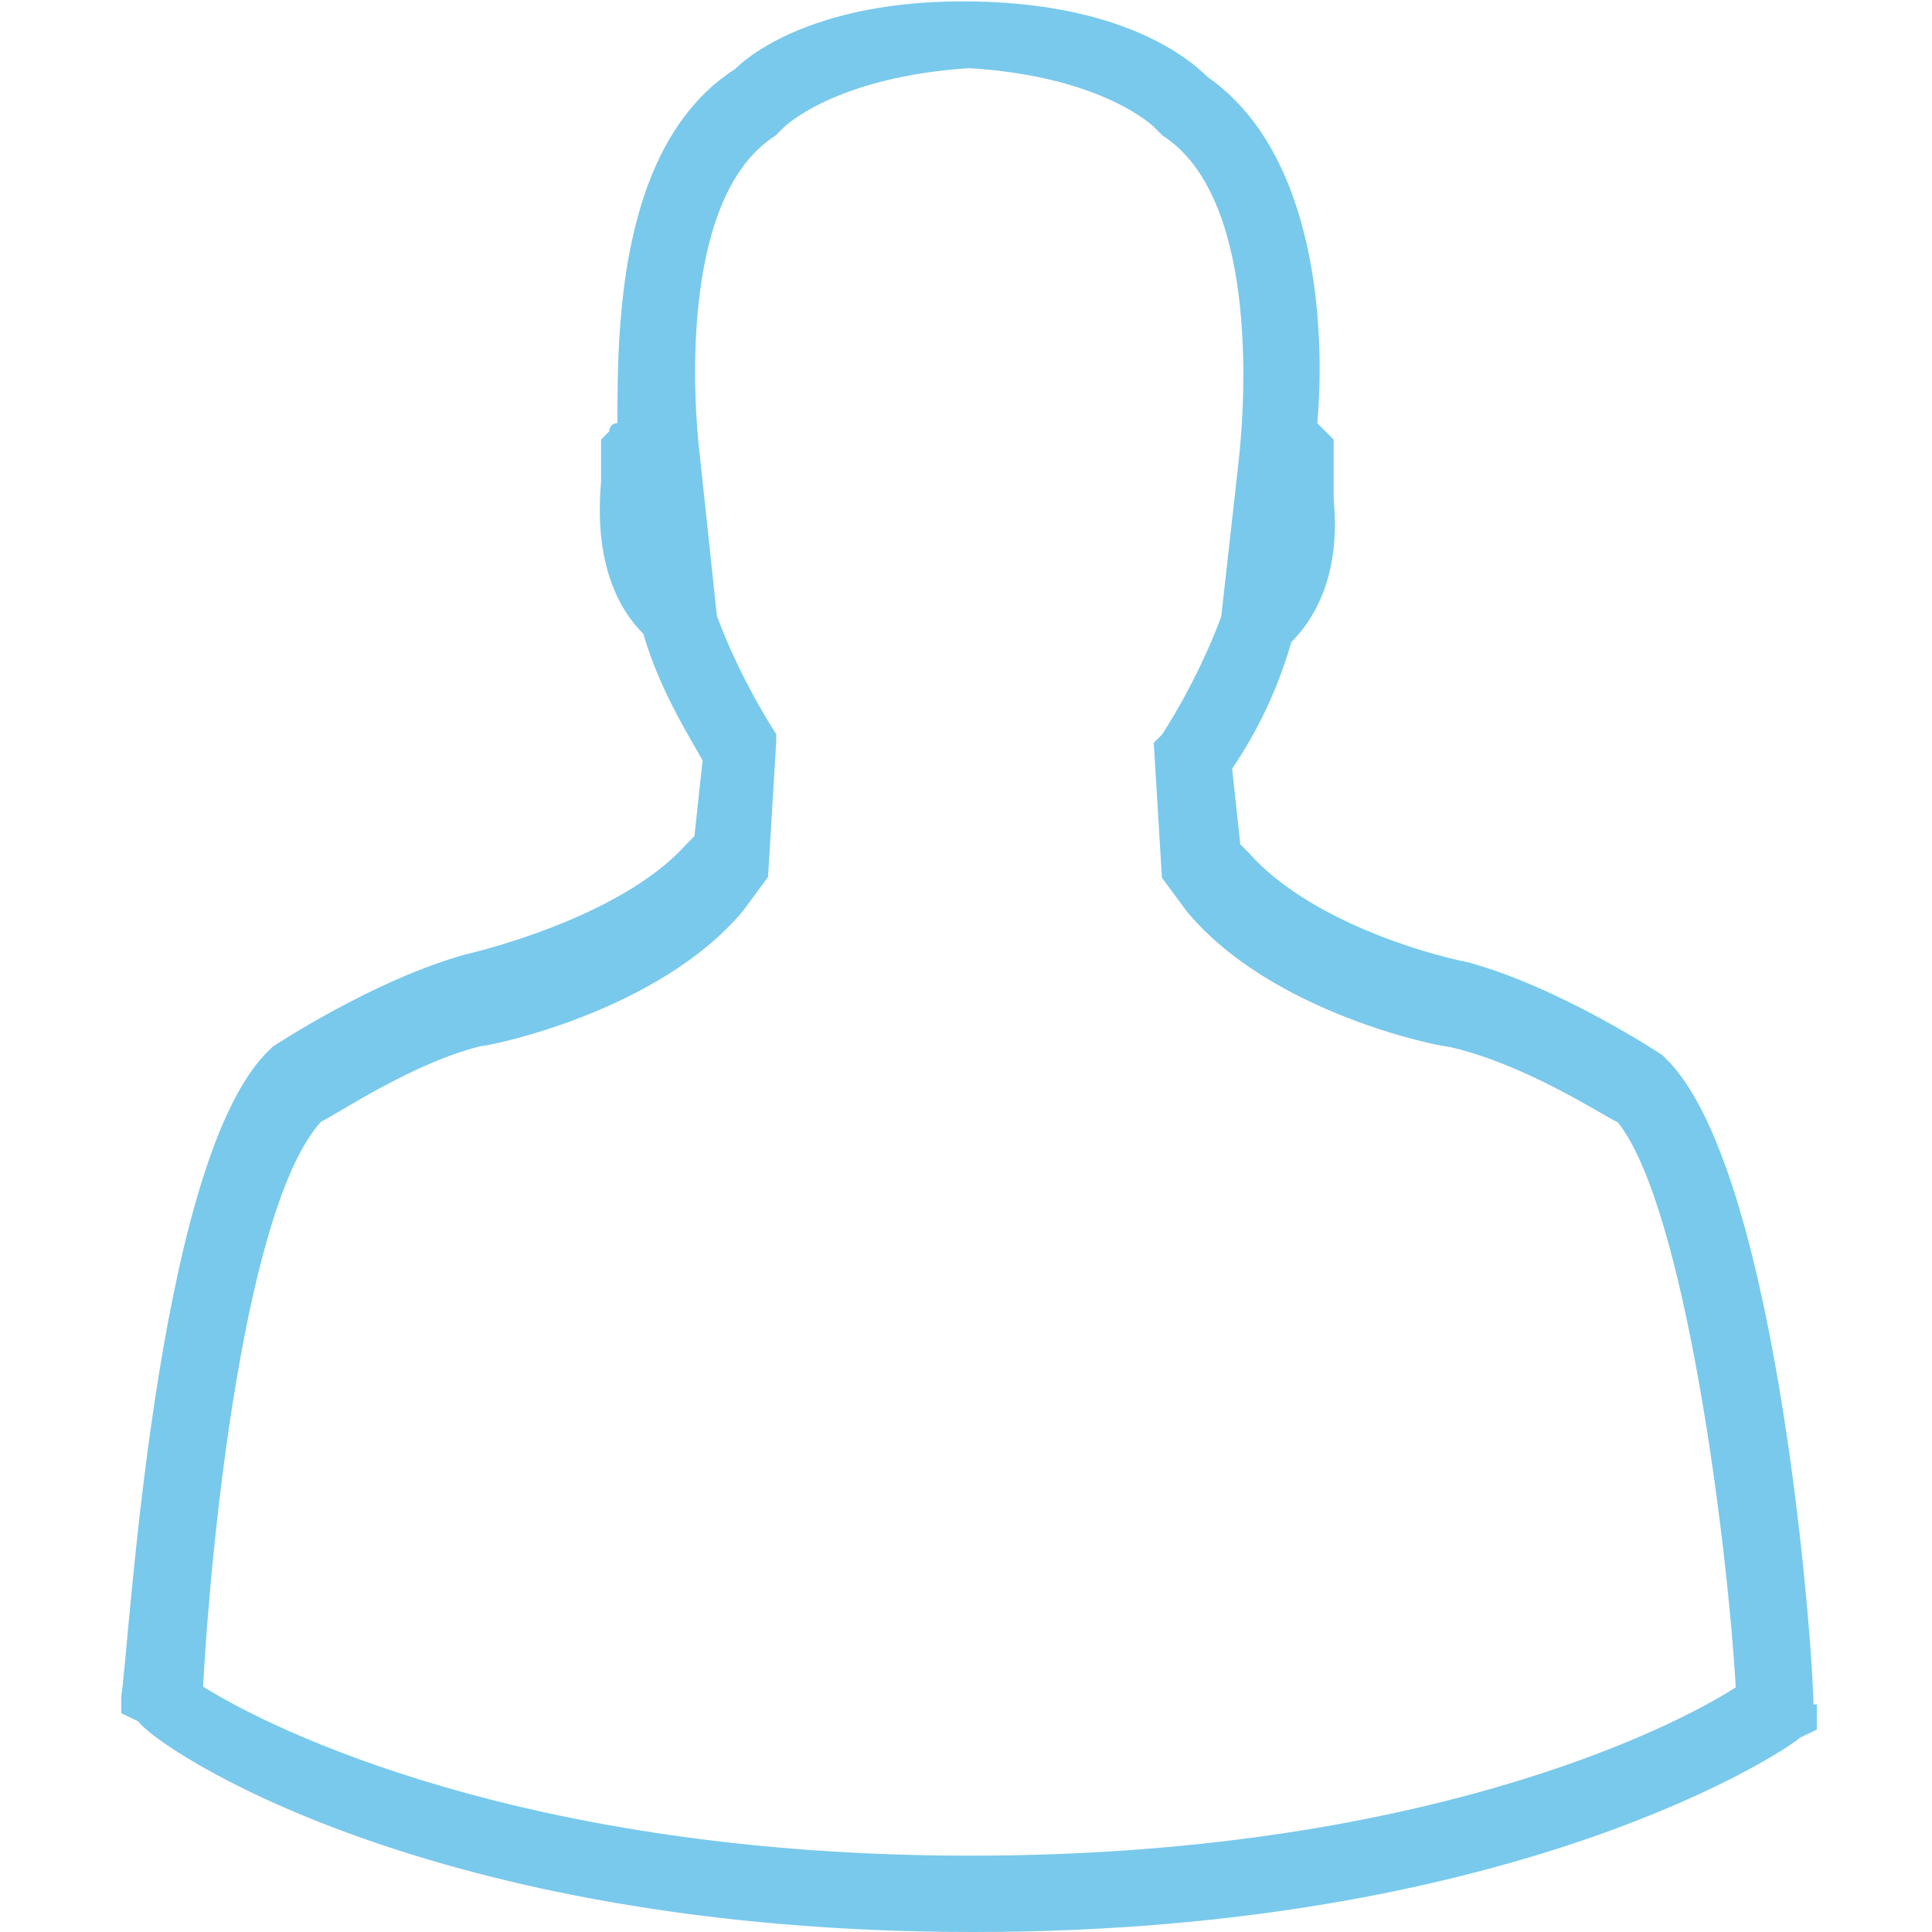 <?xml version="1.0" encoding="utf-8"?>
<!-- Generator: Adobe Illustrator 18.1.0, SVG Export Plug-In . SVG Version: 6.00 Build 0)  -->
<!DOCTYPE svg PUBLIC "-//W3C//DTD SVG 1.1//EN" "http://www.w3.org/Graphics/SVG/1.1/DTD/svg11.dtd">
<svg version="1.1" id="Isolationsmodus" xmlns="http://www.w3.org/2000/svg" xmlns:xlink="http://www.w3.org/1999/xlink" x="0px"
	 y="0px" viewBox="155.9 279.2 283.5 283.5" enable-background="new 155.9 279.2 283.5 283.5" xml:space="preserve">
<g>
	<g>
		<g>
			<path fill="#79C9EC" d="M422,529.3c0-7.4-5-76.7-21-94.1l-1.2-1.2c0,0-14.9-9.9-28.5-13.6c-6.2-1.2-23.5-6.2-32.2-16.1l-1.2-1.2
				l-1.2-11.1c2.5-3.7,6.2-9.9,8.7-18.6c2.5-2.5,7.4-8.7,6.2-21v-8.7l-1.2-1.2l-1.2-1.2c1.2-13.6,0-39.6-16.1-50.8
				c-2.5-2.5-12.4-11.1-35.9-11.1c-21,0-30.9,7.4-33.4,9.9c-17.3,11.1-17.3,38.4-17.3,52c-1.2,0-1.2,1.2-1.2,1.2l-1.2,1.2v6.2
				c-1.2,13.6,3.7,19.8,6.2,22.3c2.5,8.7,7.4,16.1,8.7,18.6l-1.2,11.1l-1.2,1.2c-9.9,11.1-32.2,16.1-32.2,16.1
				c-13.6,3.7-28.5,13.6-28.5,13.6l-1.2,1.2c-16.1,17.3-19.8,86.6-21,94.1v2.5l2.5,1.2c2.5,3.7,42.1,30.9,122.5,30.9
				s120.1-27.2,121.3-28.5l2.5-1.2V529.3z M298.3,551.5c-65.6,0-102.7-18.6-112.6-24.8c1.2-22.3,6.2-70.6,17.3-82.9
				c2.5-1.2,13.6-8.7,23.5-11.1c1.2,0,26-5,38.4-19.8l3.7-5l1.2-19.8v-1.2c0,0-5-7.4-8.7-17.3l-2.5-23.5c-1.2-9.9-2.5-38.4,11.1-47
				l1.2-1.2c0,0,7.4-7.4,27.2-8.7c19.8,1.2,27.2,8.7,27.2,8.7l0,0l1.2,1.2c13.6,8.7,12.4,37.1,11.1,48.3l-2.5,22.3
				c-3.7,9.9-8.7,17.3-8.7,17.3l-1.2,1.2l1.2,19.8l3.7,5c12.4,14.9,37.1,19.8,38.4,19.8c11.1,2.5,22.3,9.9,24.8,11.1
				c9.9,12.4,16.1,61.9,17.3,82.9C401,533,363.9,551.5,298.3,551.5z"/>
		</g>
	</g>
</g>
</svg>
